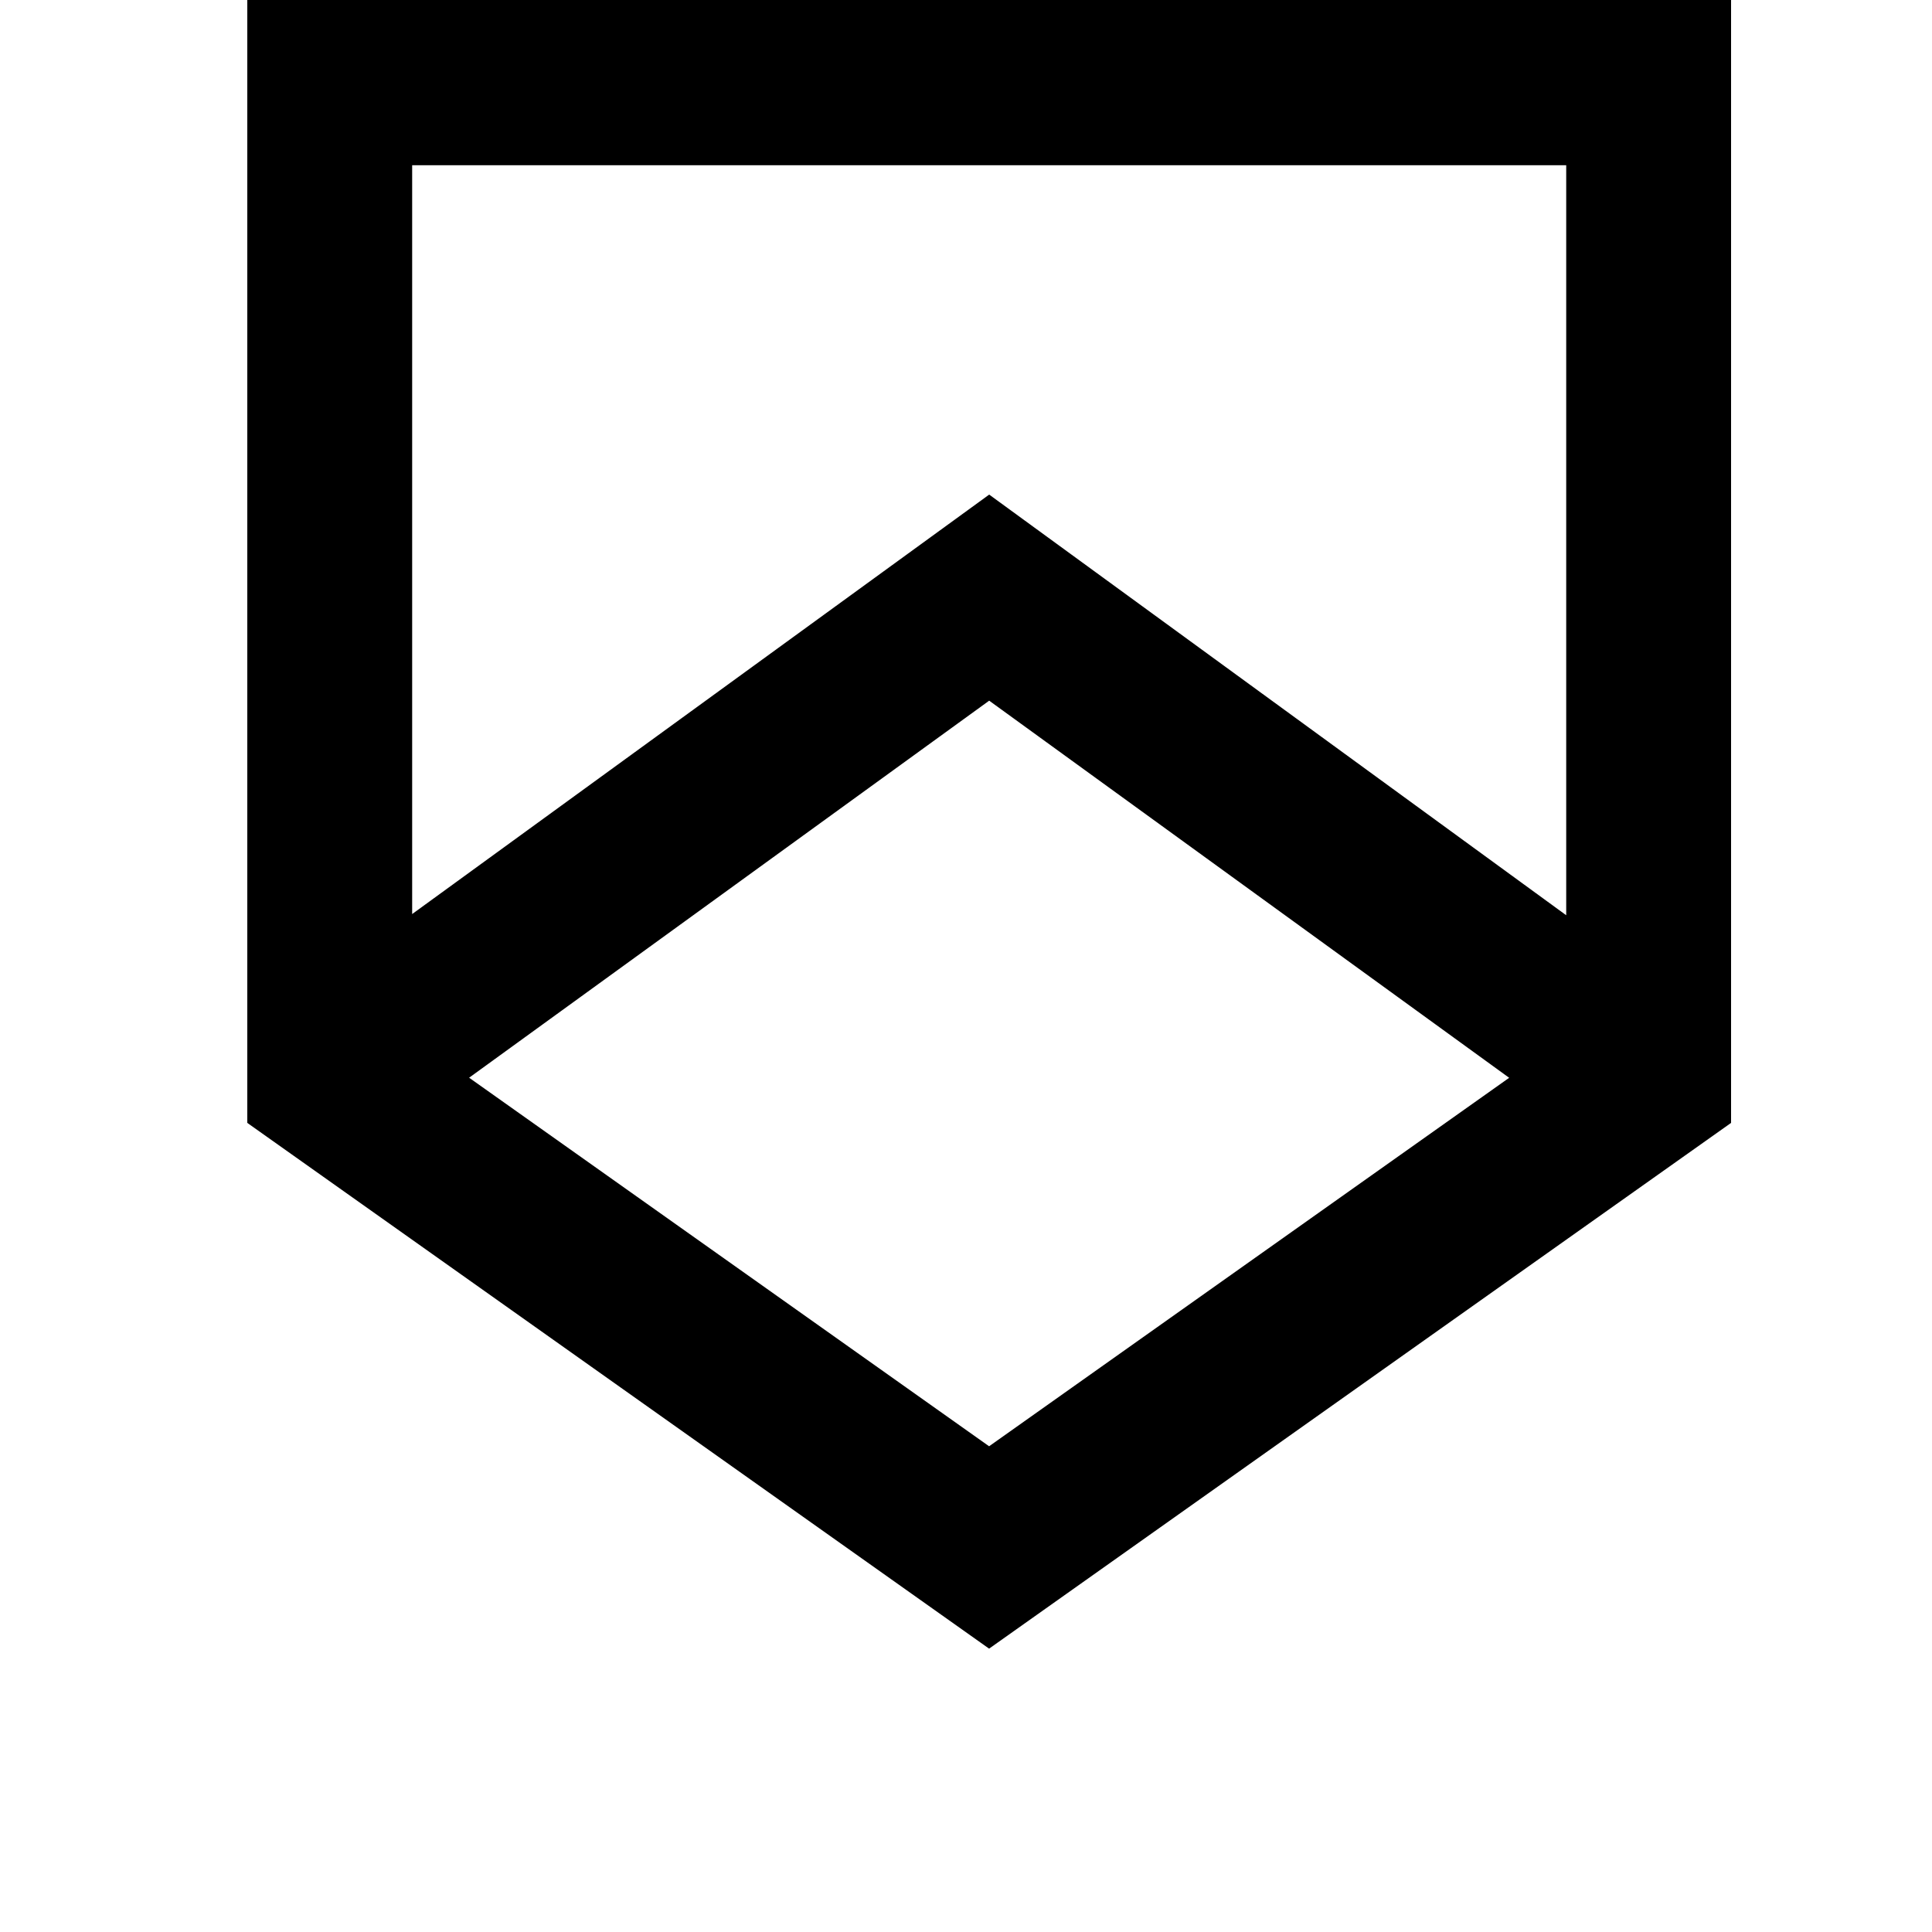 <svg width="24" height="24" viewBox="0 0 1000 1000">
  <path d="M511.957 853.334l-383.957-272.128v-581.205h768v581.205l-384.043 272.128zM511.957 748.587l269.184-190.72-269.141-195.2-269.184 195.157 269.141 190.763zM810.667 85.526h-597.333v387.584l298.667-217.109 298.667 217.728v-388.203z" />
</svg>